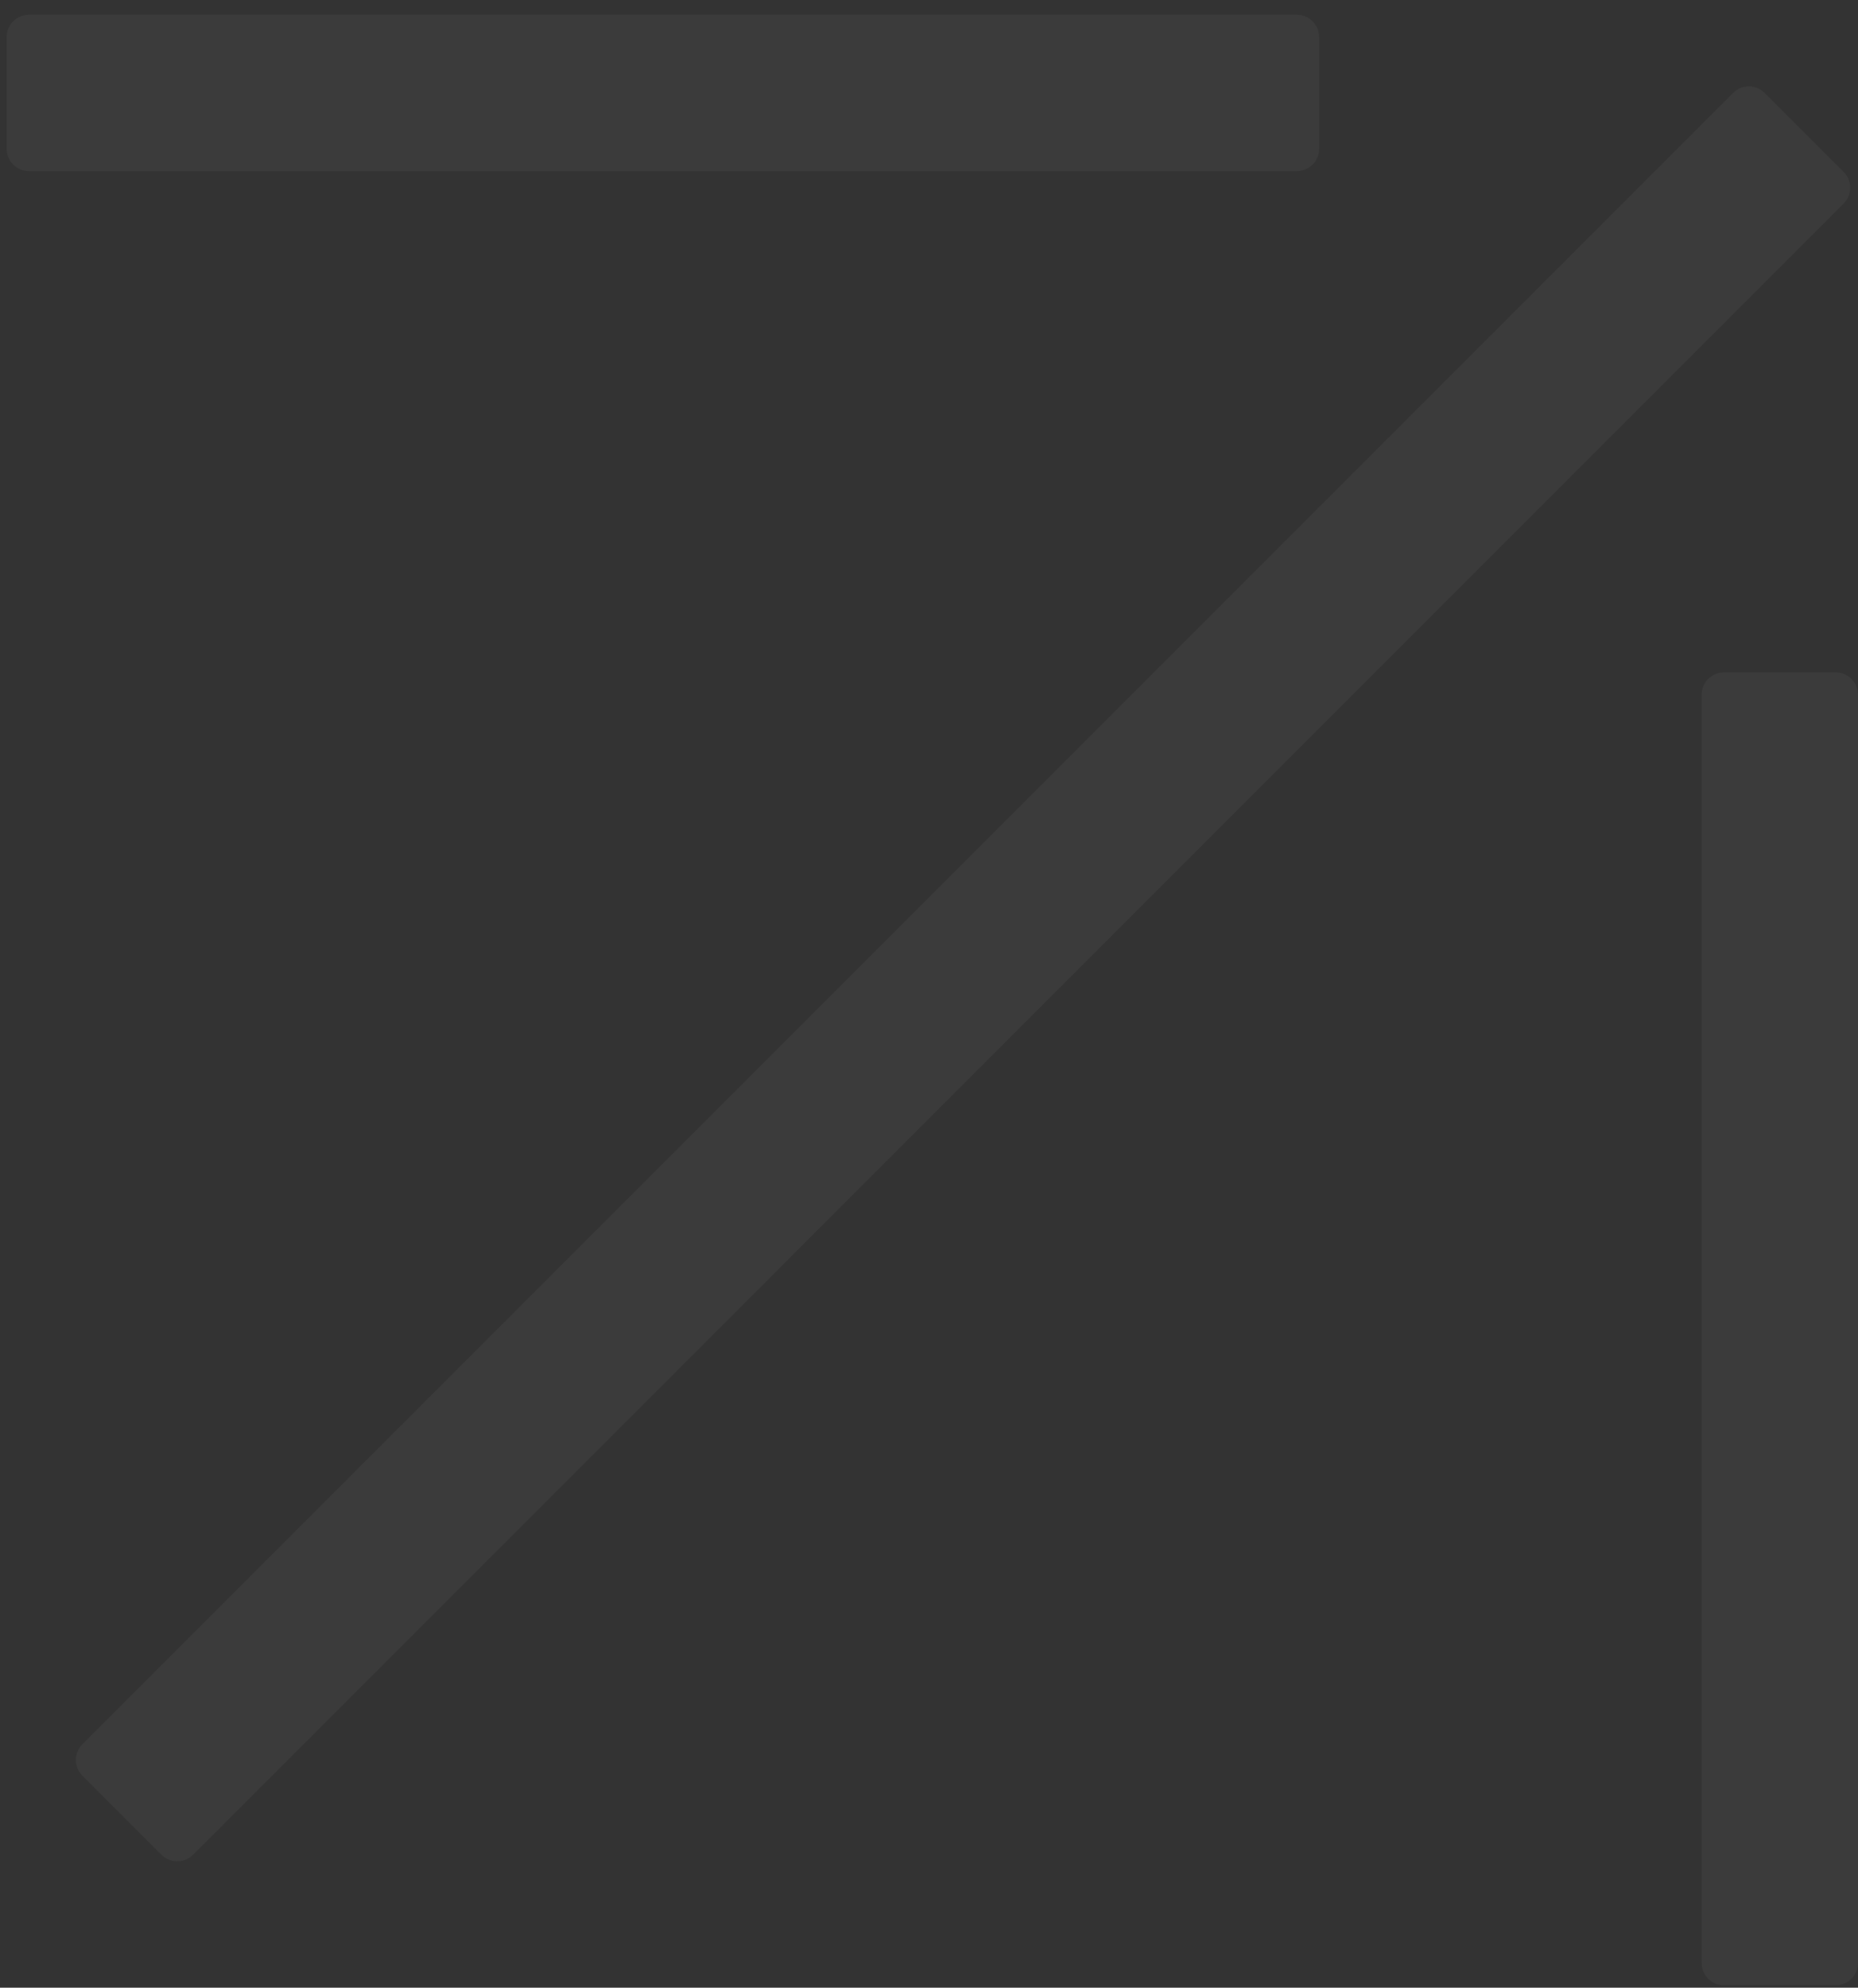 <svg width="72" height="77" viewBox="0 0 72 77" fill="none" xmlns="http://www.w3.org/2000/svg">
<rect x="0" y="0" width="72" height="77" fill="#333333" stroke="none"/>
<g opacity="0.4">
<g opacity="0.1">
<path d="M6.255 71.849L3.196 68.79C2.857 68.453 2.857 67.904 3.196 67.565L67.159 3.601C67.496 3.262 68.045 3.262 68.384 3.601L71.444 6.66C71.783 6.997 71.783 7.546 71.444 7.885L7.482 71.849C7.141 72.188 6.592 72.188 6.255 71.849Z" fill="white"/>
</g>
<g opacity="0.1">
<path d="M50.252 6.63H1.123C0.645 6.63 0.258 6.242 0.258 5.764V1.436C0.258 0.959 0.645 0.571 1.123 0.571H50.252C50.73 0.571 51.117 0.959 51.117 1.436V5.764C51.12 6.242 50.732 6.63 50.252 6.63Z" fill="white"/>
</g>
<g opacity="0.1">
<path d="M71.135 76.905H66.807C66.329 76.905 65.941 76.518 65.941 76.04V26.911C65.941 26.433 66.329 26.046 66.807 26.046H71.135C71.612 26.046 72 26.433 72 26.911V76.038C72.002 76.518 71.614 76.905 71.135 76.905Z" fill="white"/>
</g>
</g>
</svg>
